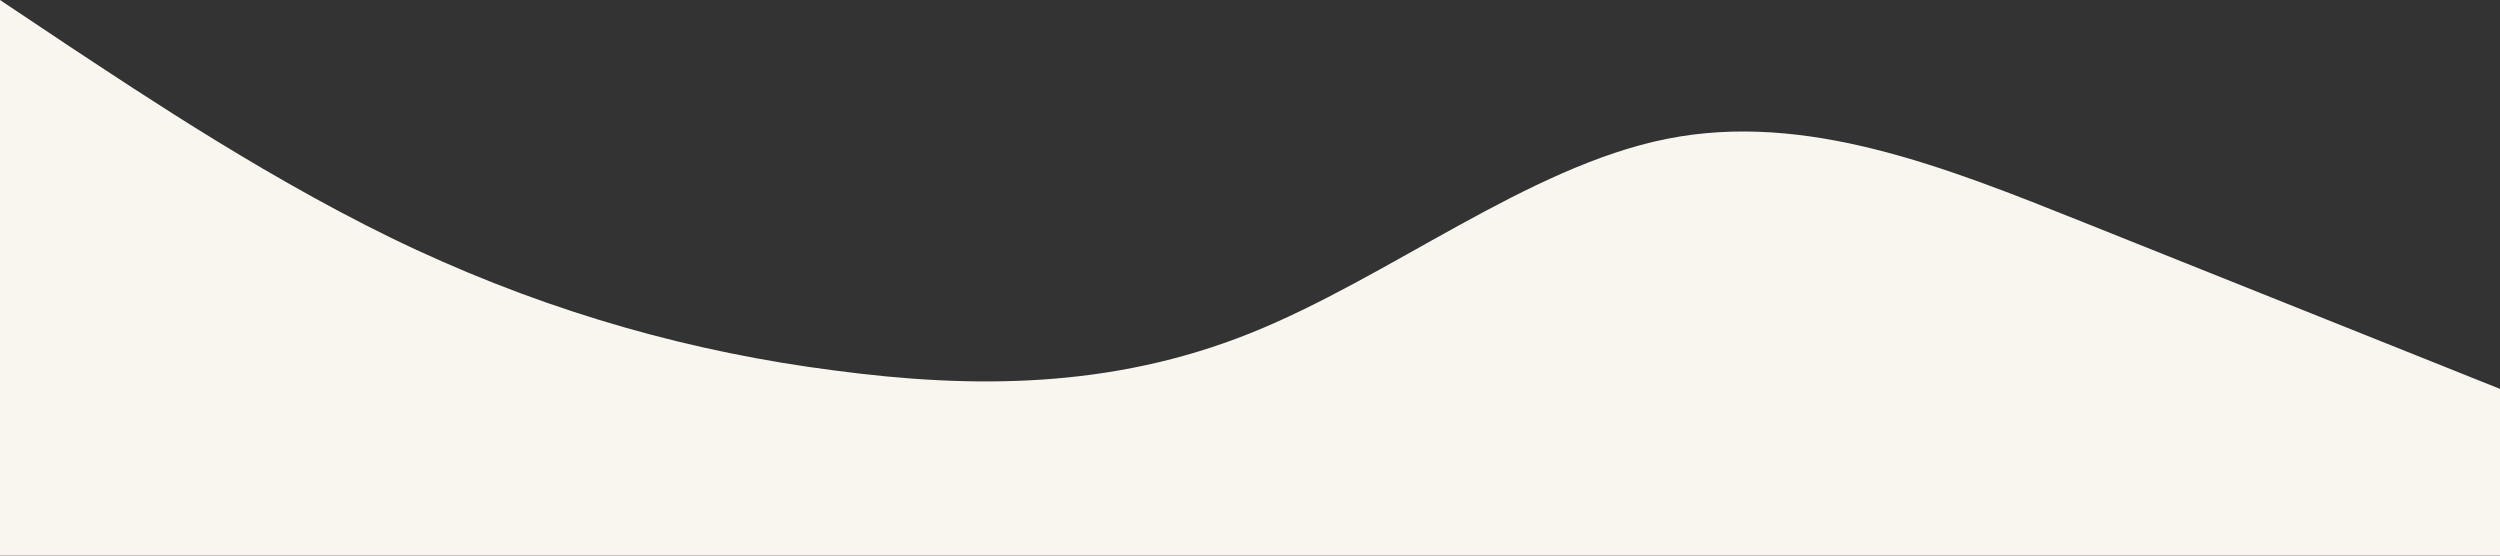 <?xml version="1.0" standalone="no"?><svg xmlns="http://www.w3.org/2000/svg" viewBox="0 0 1440 320"><rect x="0" y="0" width="1440" height="320" fill="#333333" stroke="none"/><path fill="#f8f6ef" fill-opacity="1" d="M0,0L40,26.7C80,53,160,107,240,144C320,181,400,203,480,213.3C560,224,640,224,720,192C800,160,880,96,960,80C1040,64,1120,96,1200,128C1280,160,1360,192,1400,208L1440,224L1440,320L1400,320C1360,320,1280,320,1200,320C1120,320,1040,320,960,320C880,320,800,320,720,320C640,320,560,320,480,320C400,320,320,320,240,320C160,320,80,320,40,320L0,320Z"></path></svg>